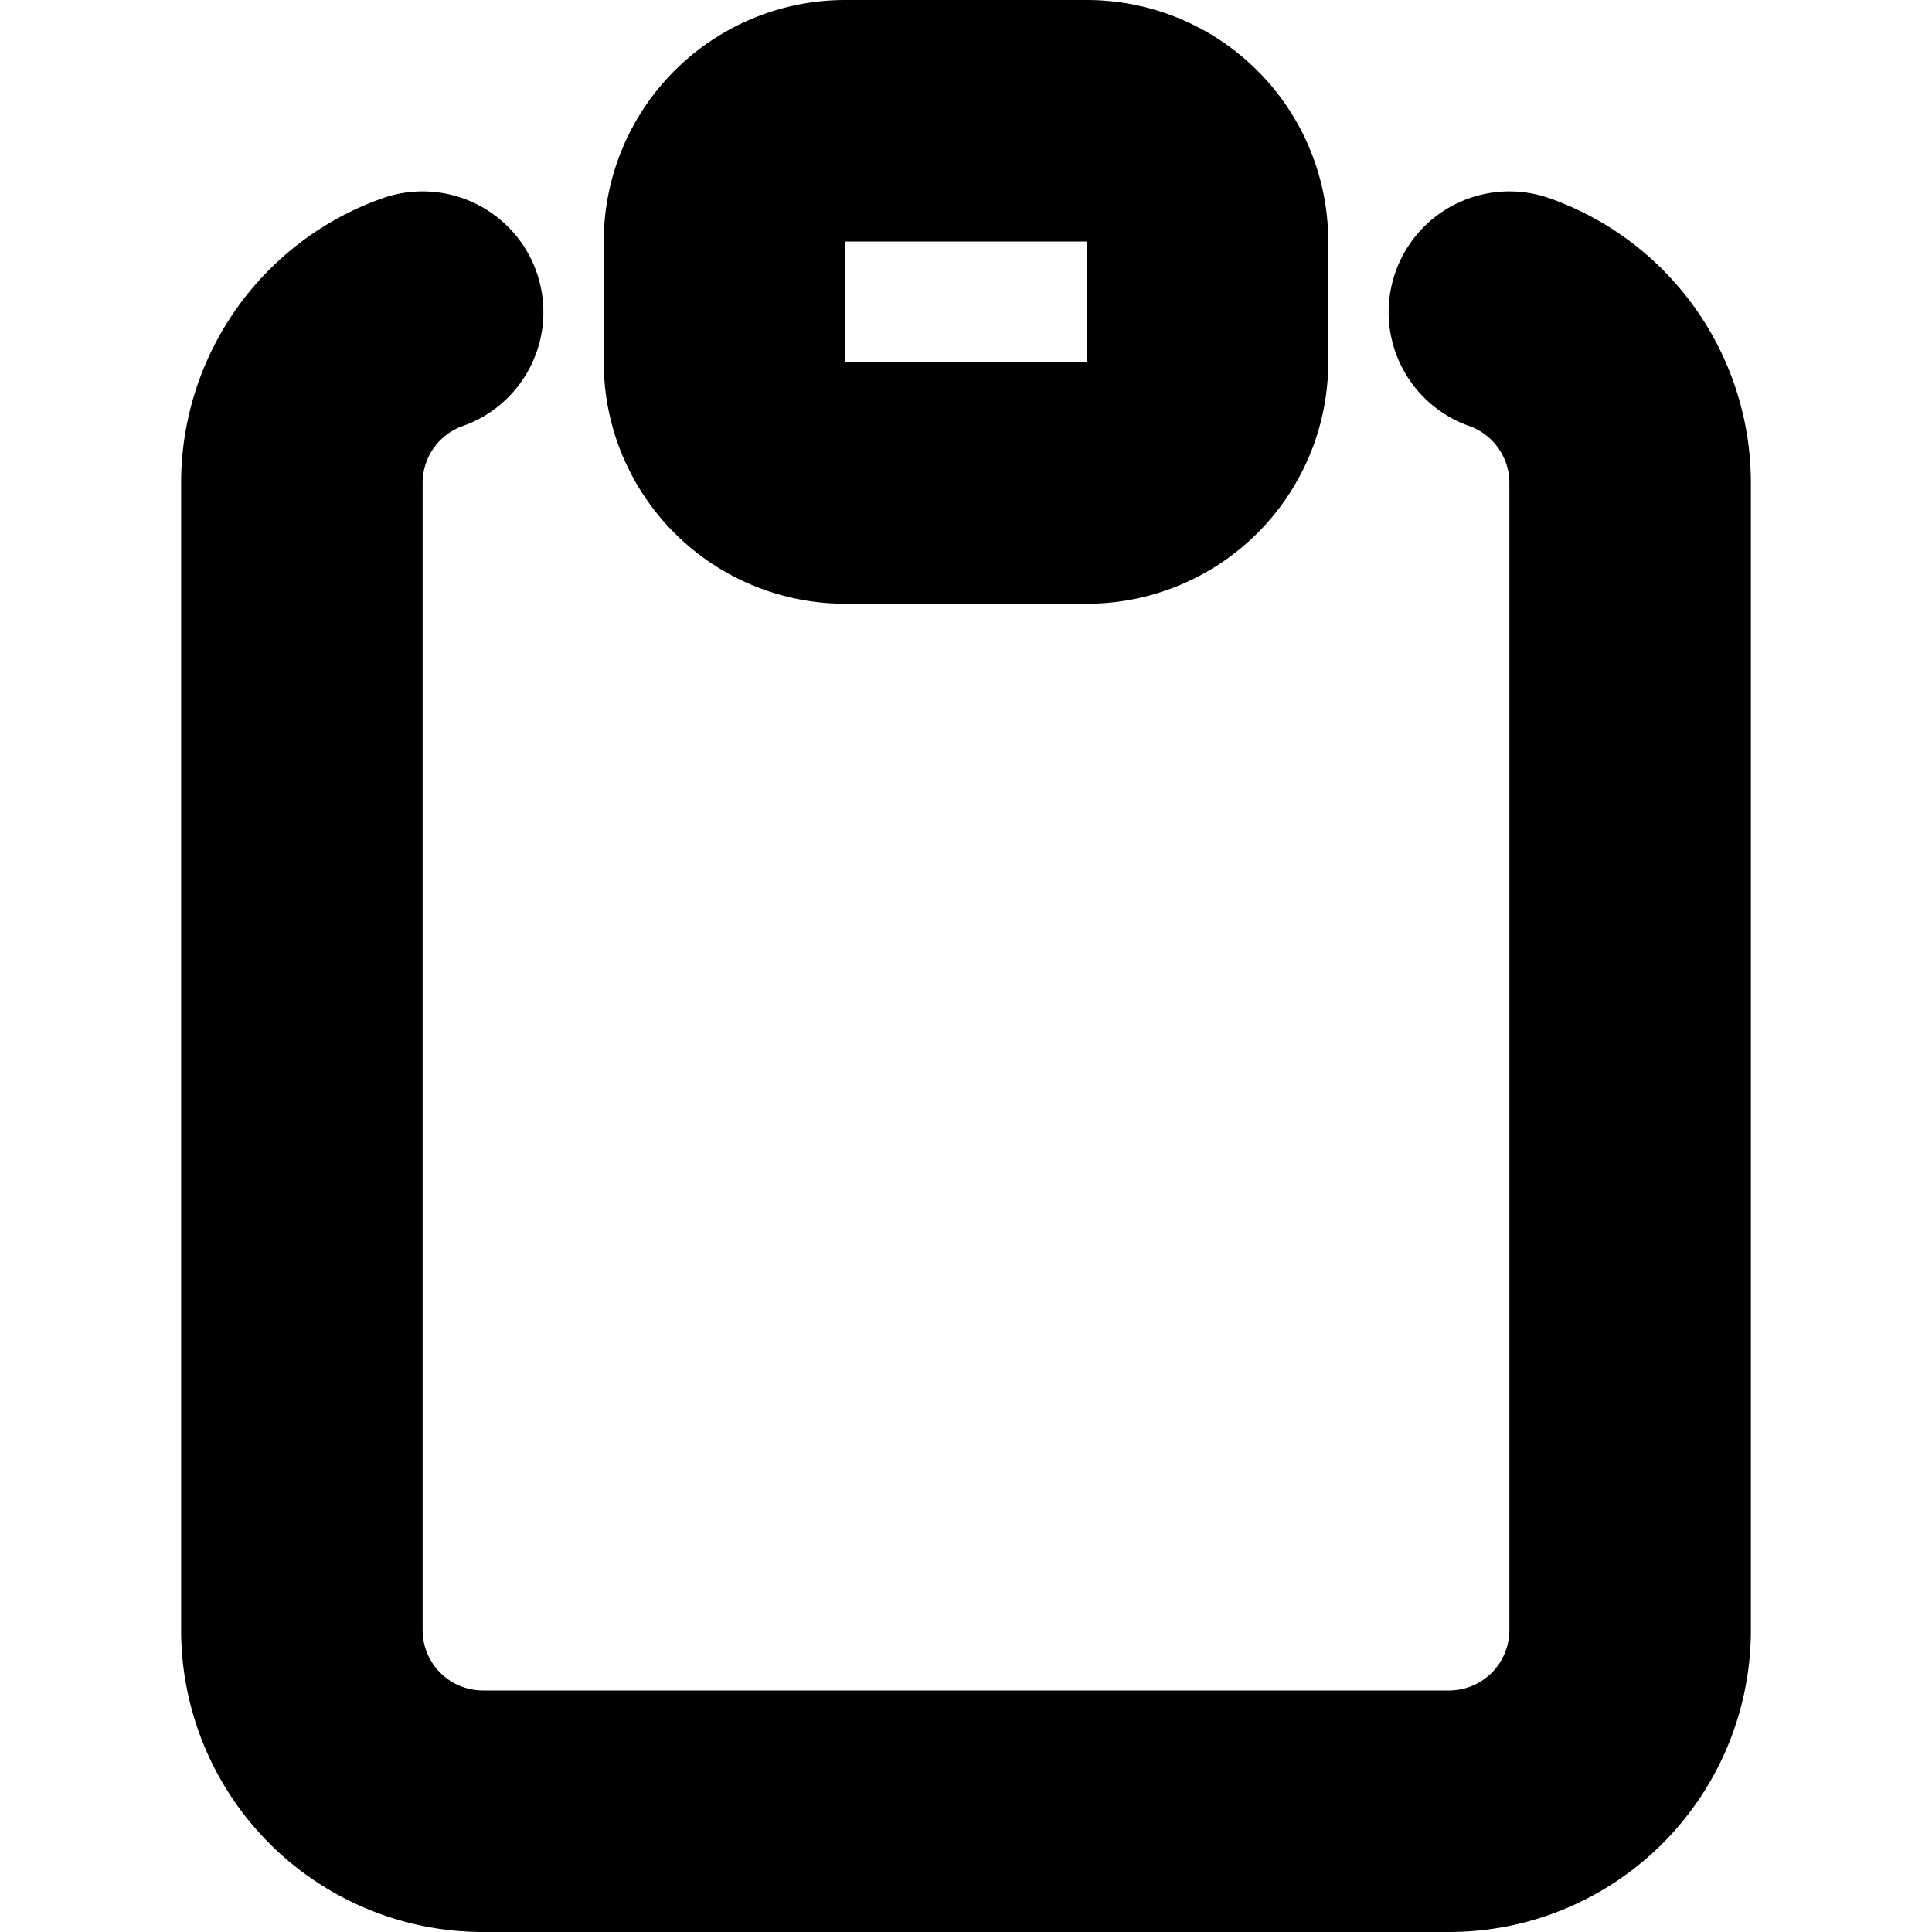 <svg width="16" height="16" viewBox="0 0 16 16" fill="none" class="icon-dark-indigo-200 mr-2"><path stroke="currentColor" stroke-linecap="round" stroke-linejoin="round" stroke-width="2" d="M3.5 2.585A1.5 1.5 0 0 0 2.5 4v9.5A1.5 1.5 0 0 0 4 15h8a1.5 1.5 0 0 0 1.5-1.5V4a1.5 1.5 0 0 0-1-1.415M7 4h2a1 1 0 0 0 1-1V2a1 1 0 0 0-1-1H7a1 1 0 0 0-1 1v1a1 1 0 0 0 1 1Z" class="icon-dark"></path></svg>